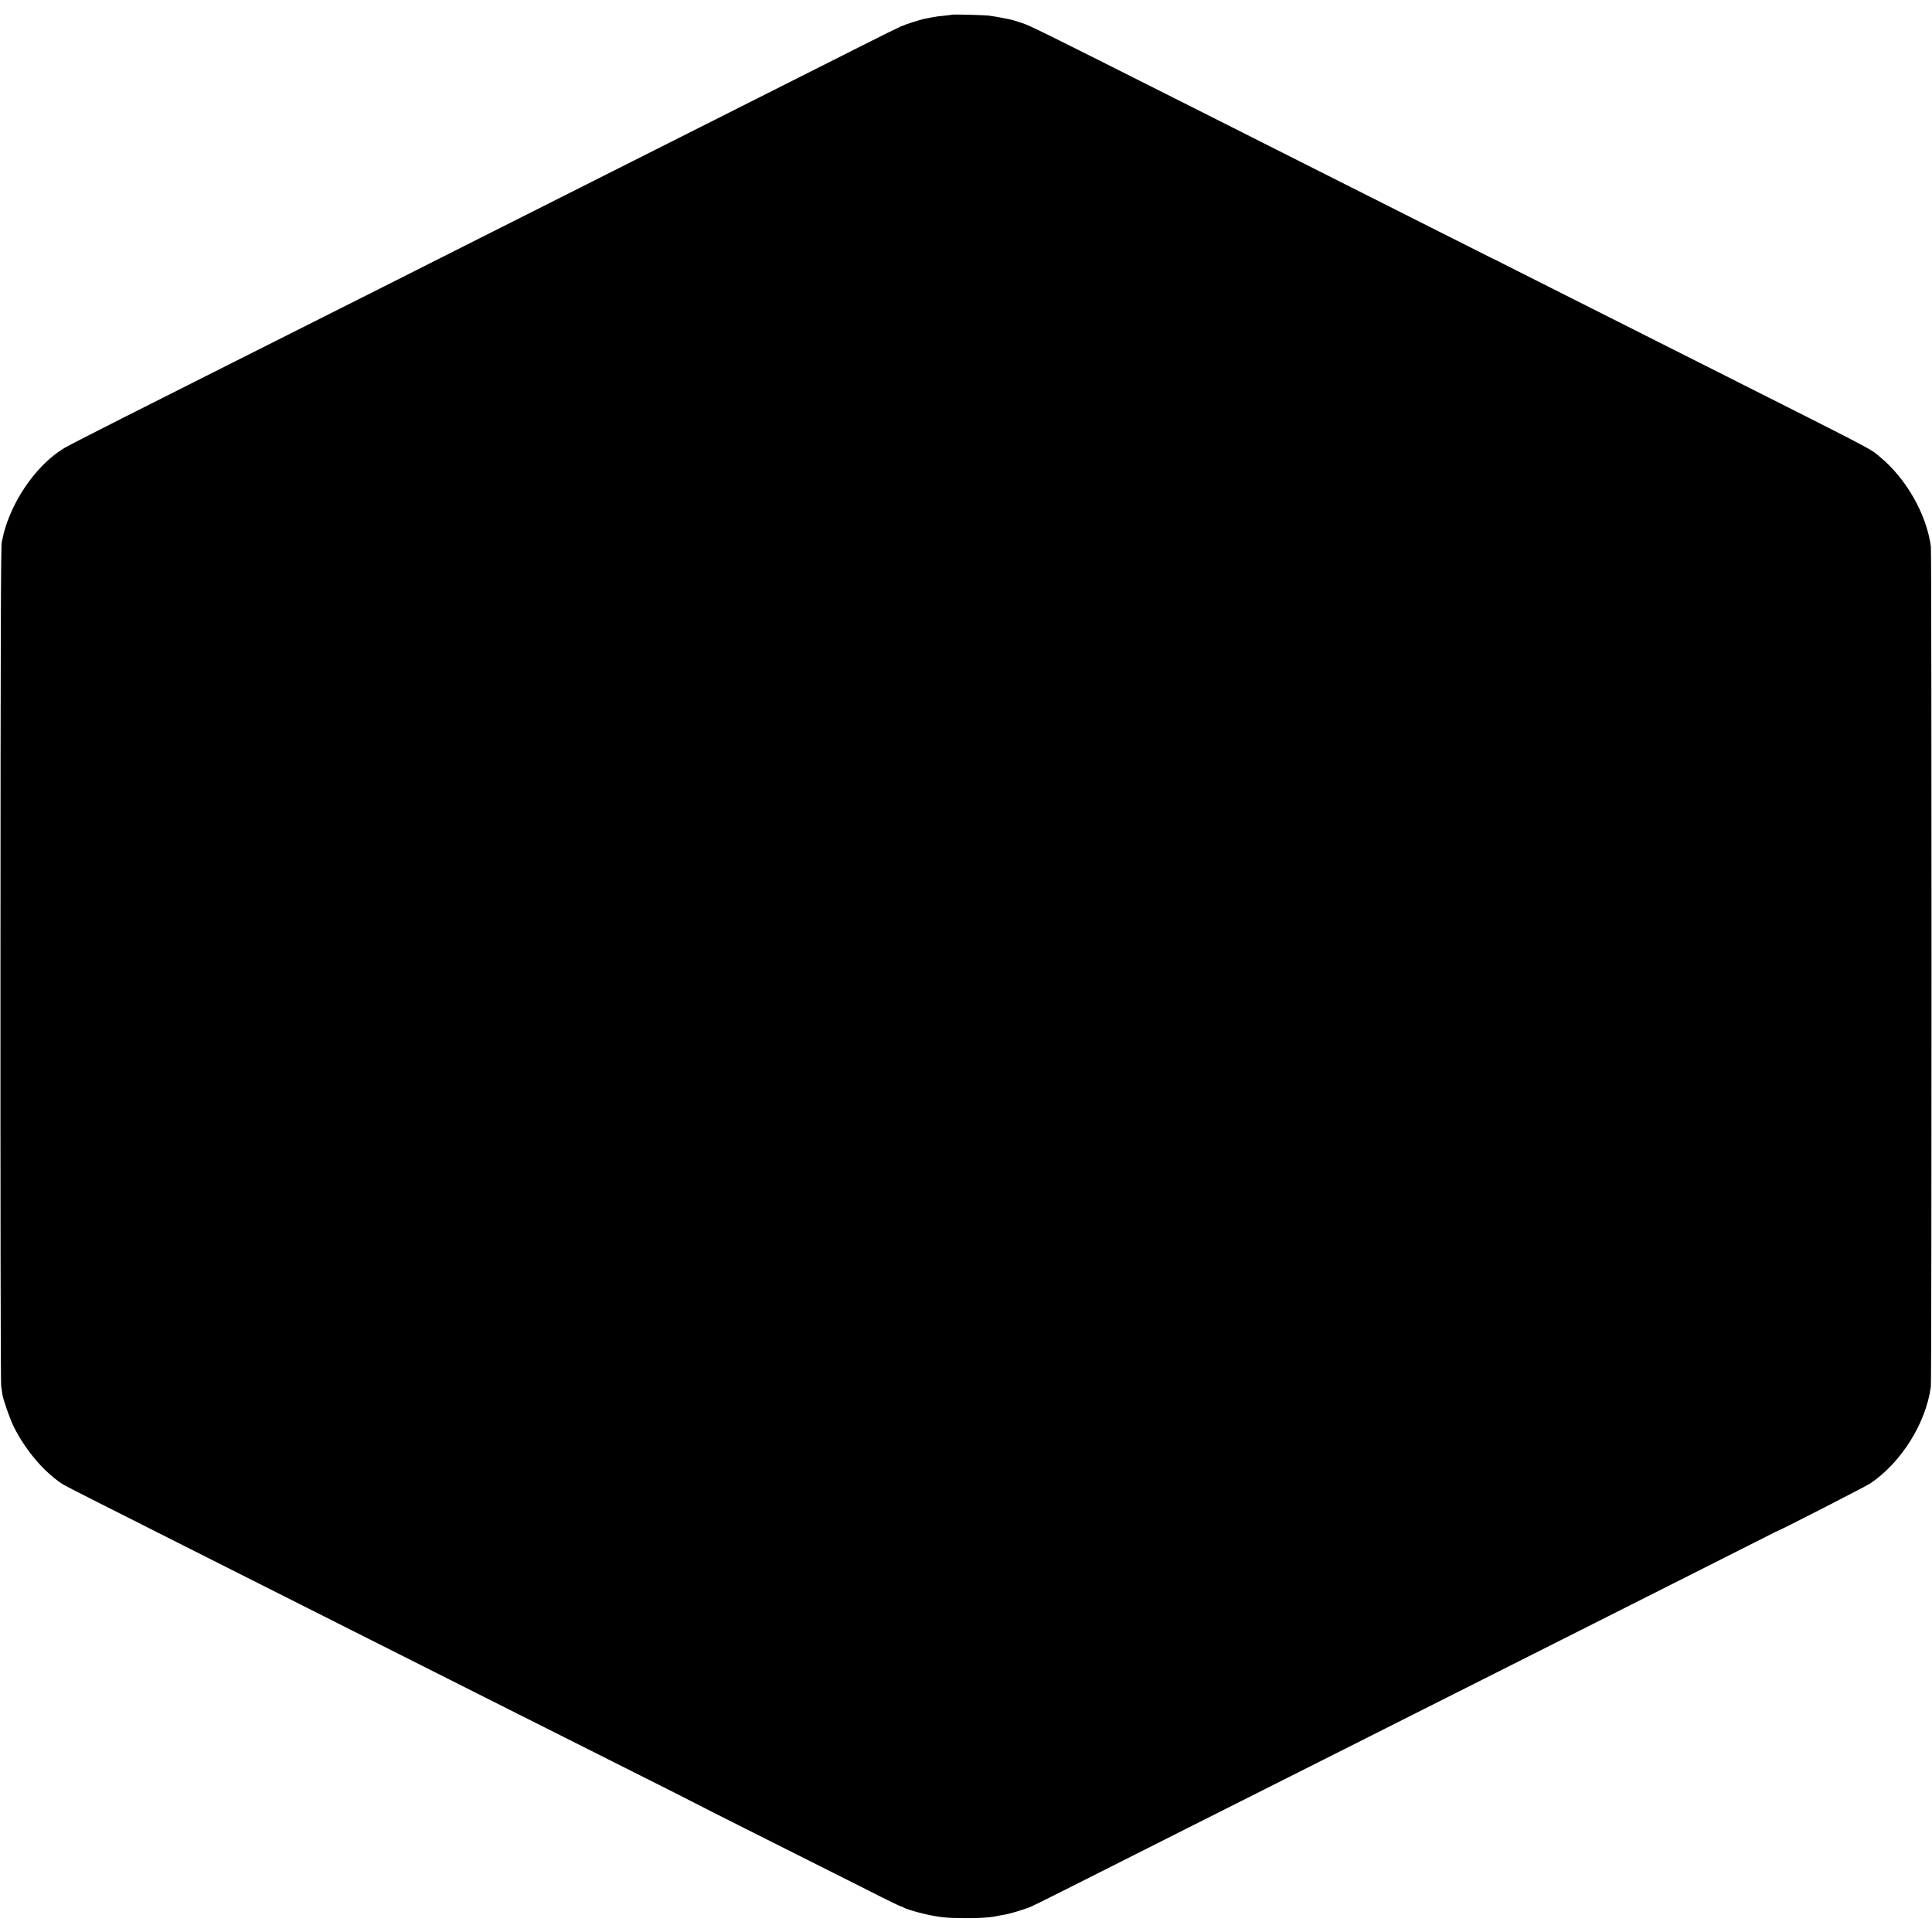 <?xml version="1.0" standalone="no"?>
<!DOCTYPE svg PUBLIC "-//W3C//DTD SVG 20010904//EN"
 "http://www.w3.org/TR/2001/REC-SVG-20010904/DTD/svg10.dtd">
<svg version="1.0" xmlns="http://www.w3.org/2000/svg"
 width="2038pt" height="2038pt" viewBox="0 0 2038 2038"
 preserveAspectRatio="xMidYMid meet">
<g transform="translate(0,2038) scale(0.1,-0.1)"
fill="#000000" stroke="none">
<path d="M10048 20225 c-2 -1 -35 -5 -73 -9 -68 -6 -104 -11 -155 -21 -14 -3
-37 -8 -51 -10 -57 -10 -207 -58 -269 -85 -36 -16 -216 -105 -400 -198 -184
-93 -713 -359 -1175 -592 -1216 -612 -1981 -997 -2730 -1375 -363 -183 -986
-497 -1385 -698 -399 -200 -1010 -508 -1358 -683 -348 -176 -876 -441 -1173
-591 -297 -150 -568 -289 -602 -310 -269 -163 -514 -495 -622 -843 -8 -25 -16
-56 -19 -70 -2 -14 -10 -47 -17 -75 -10 -40 -13 -906 -14 -4447 -1 -2474 2
-4423 7 -4455 5 -32 11 -73 13 -91 6 -51 83 -269 122 -346 128 -253 327 -485
525 -609 28 -17 400 -206 1703 -862 413 -208 1029 -518 1370 -690 1254 -632
2257 -1136 2910 -1464 369 -185 672 -338 675 -341 3 -3 345 -176 760 -384 415
-209 905 -455 1088 -547 182 -93 332 -165 332 -162 0 3 6 1 13 -4 17 -14 127
-49 227 -72 157 -36 234 -44 425 -45 146 -1 261 6 325 19 14 2 36 7 50 10 14
2 39 7 56 10 51 8 201 54 262 79 31 13 239 116 462 229 223 112 772 389 1220
615 448 225 1085 546 1415 712 961 484 1891 953 2518 1268 320 162 948 478
1395 703 447 225 820 414 830 419 9 6 28 14 42 20 59 23 938 474 979 502 328
221 589 639 639 1023 9 66 9 8795 0 8860 -45 339 -259 716 -538 946 -114 94 8
30 -1875 979 -573 289 -2033 1024 -2110 1063 -11 6 -27 14 -35 19 -8 4 -22 11
-30 14 -8 3 -23 10 -32 15 -20 10 -813 410 -1848 931 -377 190 -1025 517
-1440 726 -1480 745 -1594 802 -1684 831 -50 17 -102 32 -116 35 -14 3 -50 10
-80 16 -55 11 -79 15 -155 26 -42 5 -372 14 -377 9z"/>
</g>
</svg>
